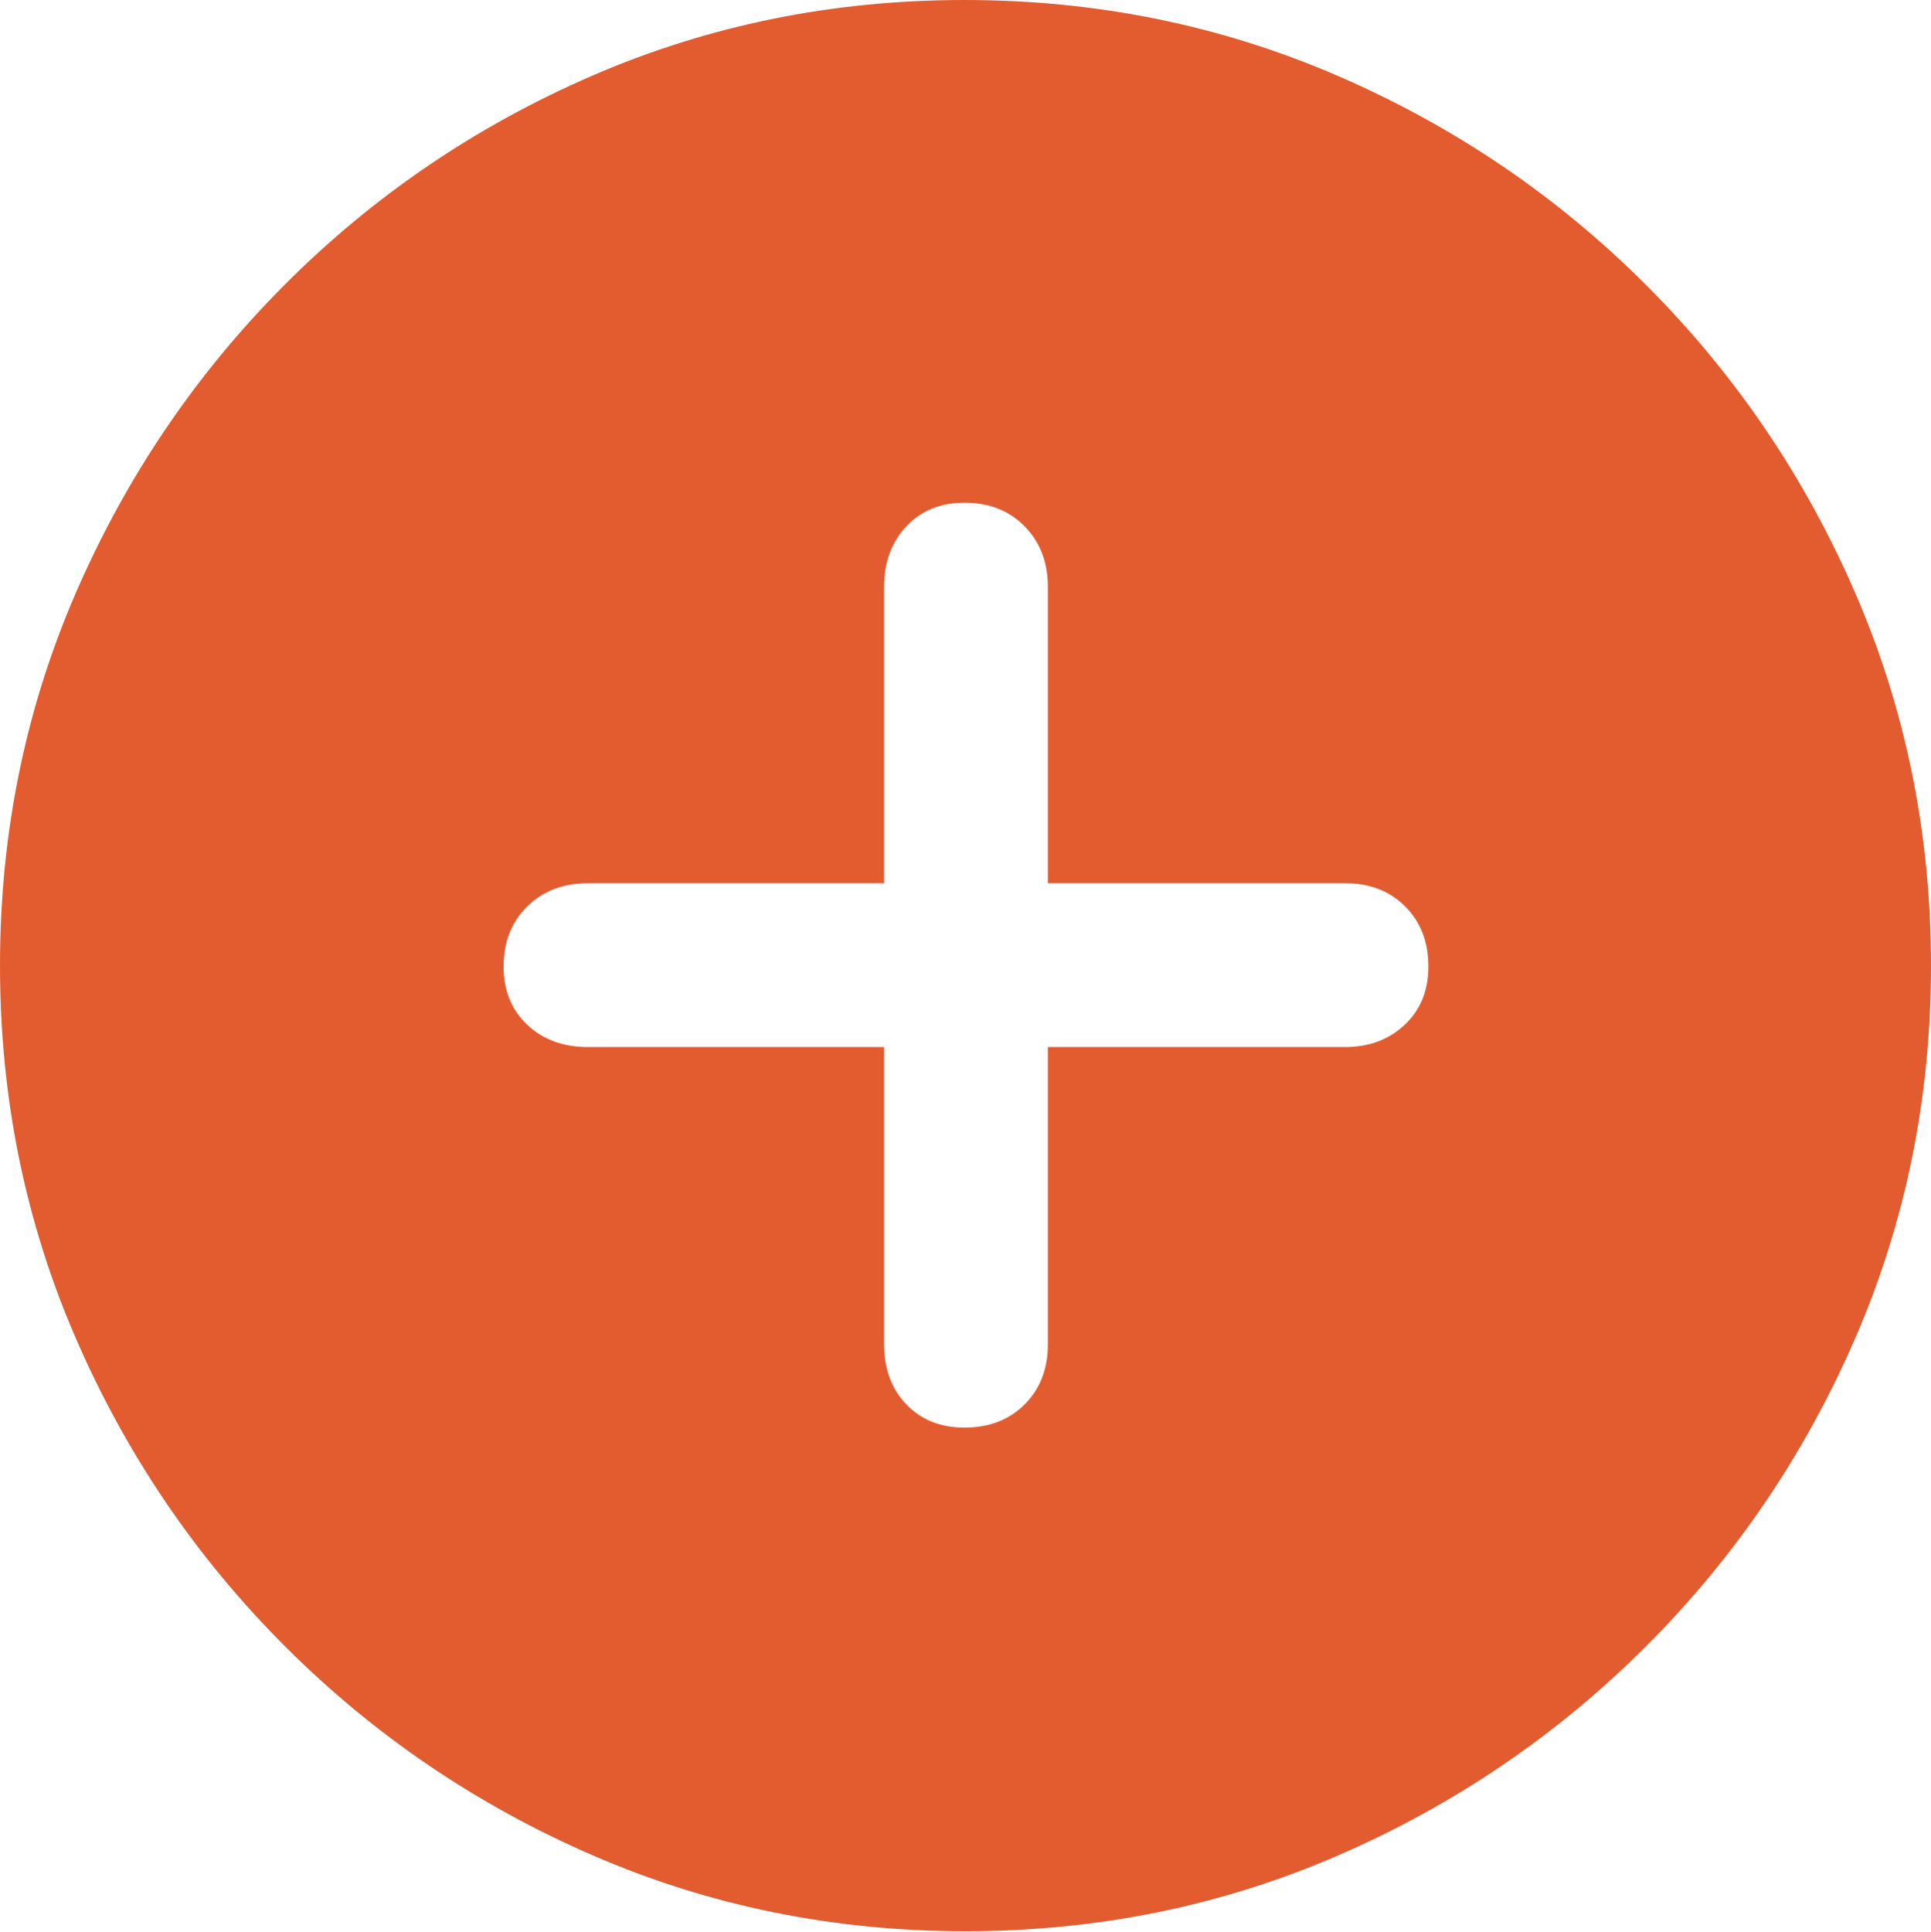 <?xml version="1.0" encoding="UTF-8"?>
<!--Generator: Apple Native CoreSVG 175-->
<!DOCTYPE svg
PUBLIC "-//W3C//DTD SVG 1.1//EN"
       "http://www.w3.org/Graphics/SVG/1.1/DTD/svg11.dtd">
<svg version="1.1" xmlns="http://www.w3.org/2000/svg" xmlns:xlink="http://www.w3.org/1999/xlink" width="44.824" height="44.846">
 <g>
  <rect height="44.846" opacity="0" width="44.824" x="0" y="0"/>
  <path d="M22.412 44.824Q27.004 44.824 31.058 43.066Q35.112 41.309 38.21 38.21Q41.309 35.112 43.066 31.058Q44.824 27.004 44.824 22.412Q44.824 17.82 43.066 13.766Q41.309 9.712 38.21 6.614Q35.112 3.516 31.047 1.758Q26.982 0 22.39 0Q17.798 0 13.744 1.758Q9.69 3.516 6.603 6.614Q3.516 9.712 1.758 13.766Q0 17.82 0 22.412Q0 27.004 1.758 31.058Q3.516 35.112 6.614 38.21Q9.712 41.309 13.766 43.066Q17.82 44.824 22.412 44.824ZM11.69 22.434Q11.69 21.577 12.239 21.039Q12.788 20.5 13.645 20.5L20.523 20.5L20.523 13.623Q20.523 12.766 21.039 12.217Q21.555 11.668 22.39 11.668Q23.247 11.668 23.785 12.217Q24.324 12.766 24.324 13.623L24.324 20.5L31.223 20.5Q32.08 20.5 32.618 21.039Q33.157 21.577 33.157 22.434Q33.157 23.269 32.607 23.785Q32.058 24.302 31.223 24.302L24.324 24.302L24.324 31.201Q24.324 32.058 23.785 32.596Q23.247 33.135 22.39 33.135Q21.555 33.135 21.039 32.596Q20.523 32.058 20.523 31.201L20.523 24.302L13.645 24.302Q12.788 24.302 12.239 23.785Q11.69 23.269 11.69 22.434Z" fill="#e35c30"/>
 </g>
</svg>
